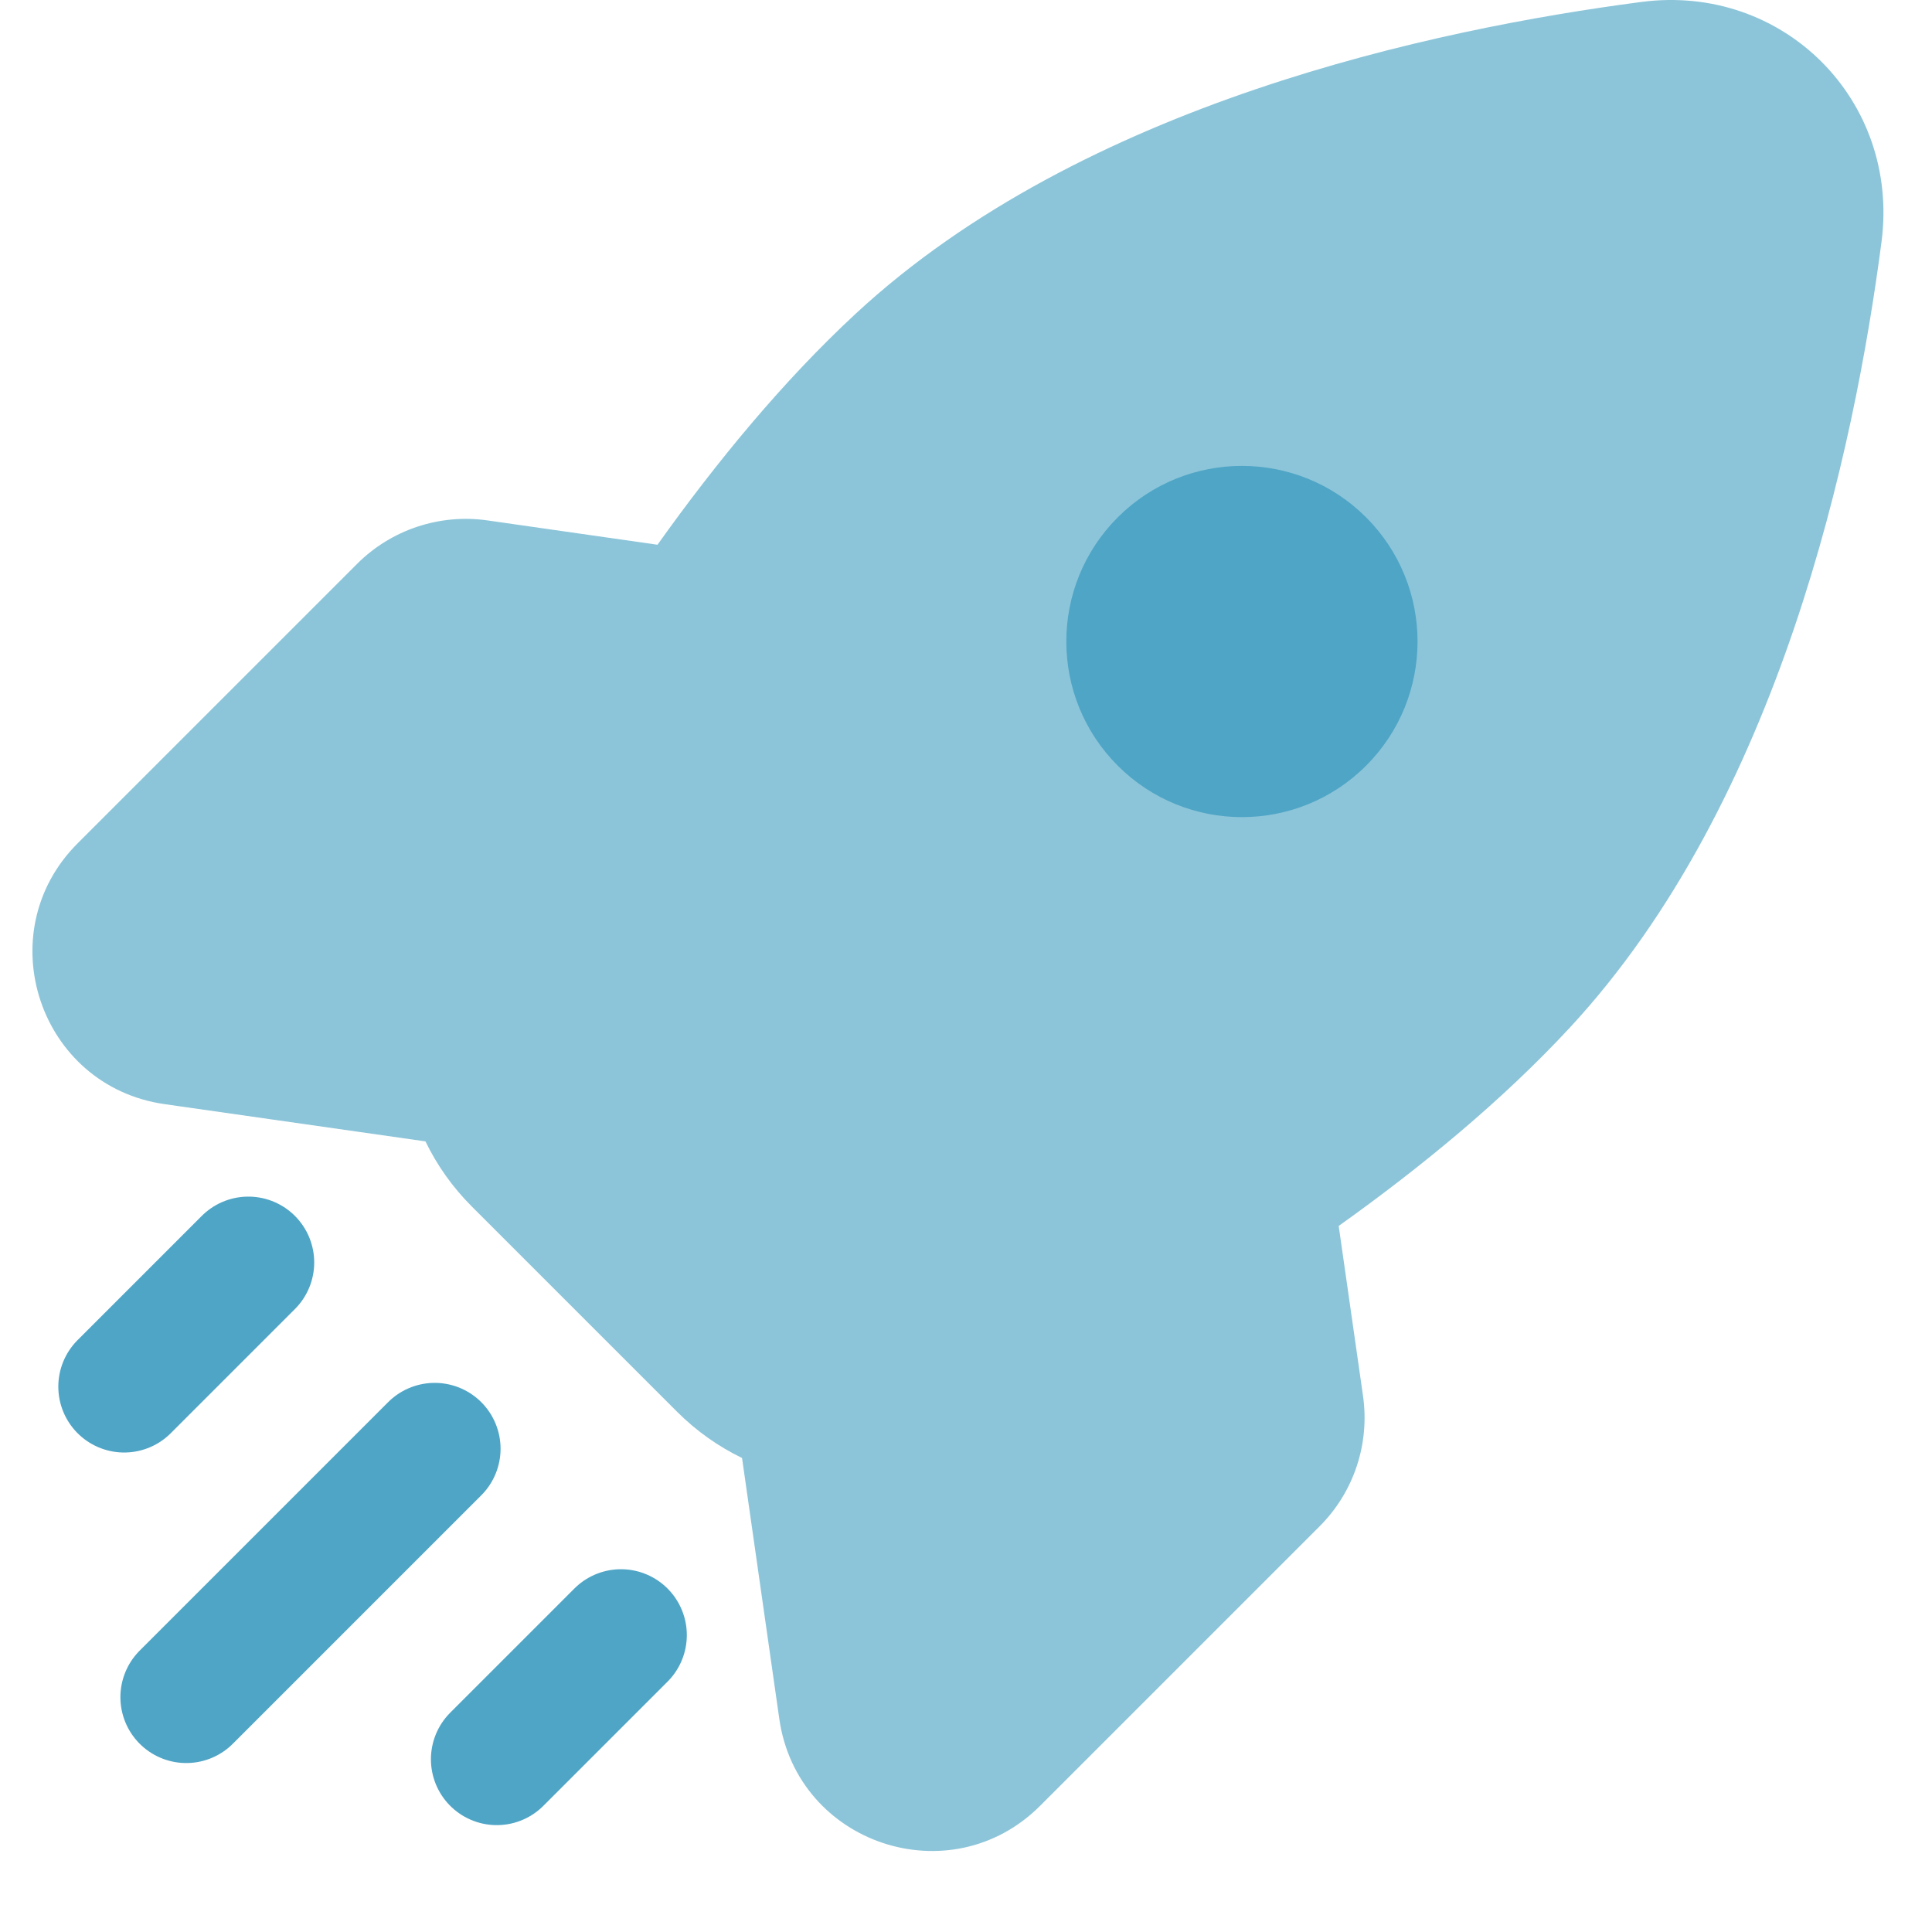 <svg width="22" height="22" viewBox="0 0 22 22" fill="none" xmlns="http://www.w3.org/2000/svg">
<path fill-rule="evenodd" clip-rule="evenodd" d="M21.425 2.755C21.636 1.141 20.306 -0.189 18.692 0.022C16.333 0.331 12.326 1.178 9.743 3.573C8.921 4.335 8.162 5.256 7.487 6.203L5.551 5.926C5.006 5.848 4.455 6.032 4.066 6.421L0.884 9.603C-0.136 10.623 0.446 12.369 1.874 12.573L4.844 12.997L4.844 12.996C4.975 13.267 5.152 13.518 5.371 13.737L7.71 16.076C7.929 16.295 8.18 16.472 8.451 16.603L8.45 16.604L8.874 19.573C9.078 21.001 10.824 21.583 11.844 20.563L15.026 17.381C15.416 16.992 15.599 16.442 15.521 15.896L15.244 13.96C16.191 13.285 17.112 12.526 17.874 11.704C20.27 9.121 21.117 5.114 21.425 2.755Z" fill="#8CC5D9"/>
<path fill-rule="evenodd" clip-rule="evenodd" d="M4.95 16.497L2.121 19.326L4.95 16.497Z" fill="#8CC5D9"/>
<path fill-rule="evenodd" clip-rule="evenodd" d="M2.828 14.376L1.414 15.79L2.828 14.376Z" fill="#8CC5D9"/>
<path fill-rule="evenodd" clip-rule="evenodd" d="M7.071 18.619L5.657 20.033L7.071 18.619Z" fill="#8CC5D9"/>
<path d="M4.95 16.497L2.121 19.326M2.828 14.376L1.414 15.79M7.071 18.619L5.657 20.033" stroke="#4FA5C6" stroke-width="1.5" stroke-linecap="round"/>
<path d="M12.728 5.891C11.947 6.672 11.947 7.938 12.728 8.719C13.509 9.5 14.775 9.5 15.556 8.719C16.337 7.938 16.337 6.672 15.556 5.891C14.775 5.11 13.509 5.11 12.728 5.891Z" fill="#4FA5C6"/>
</svg>
